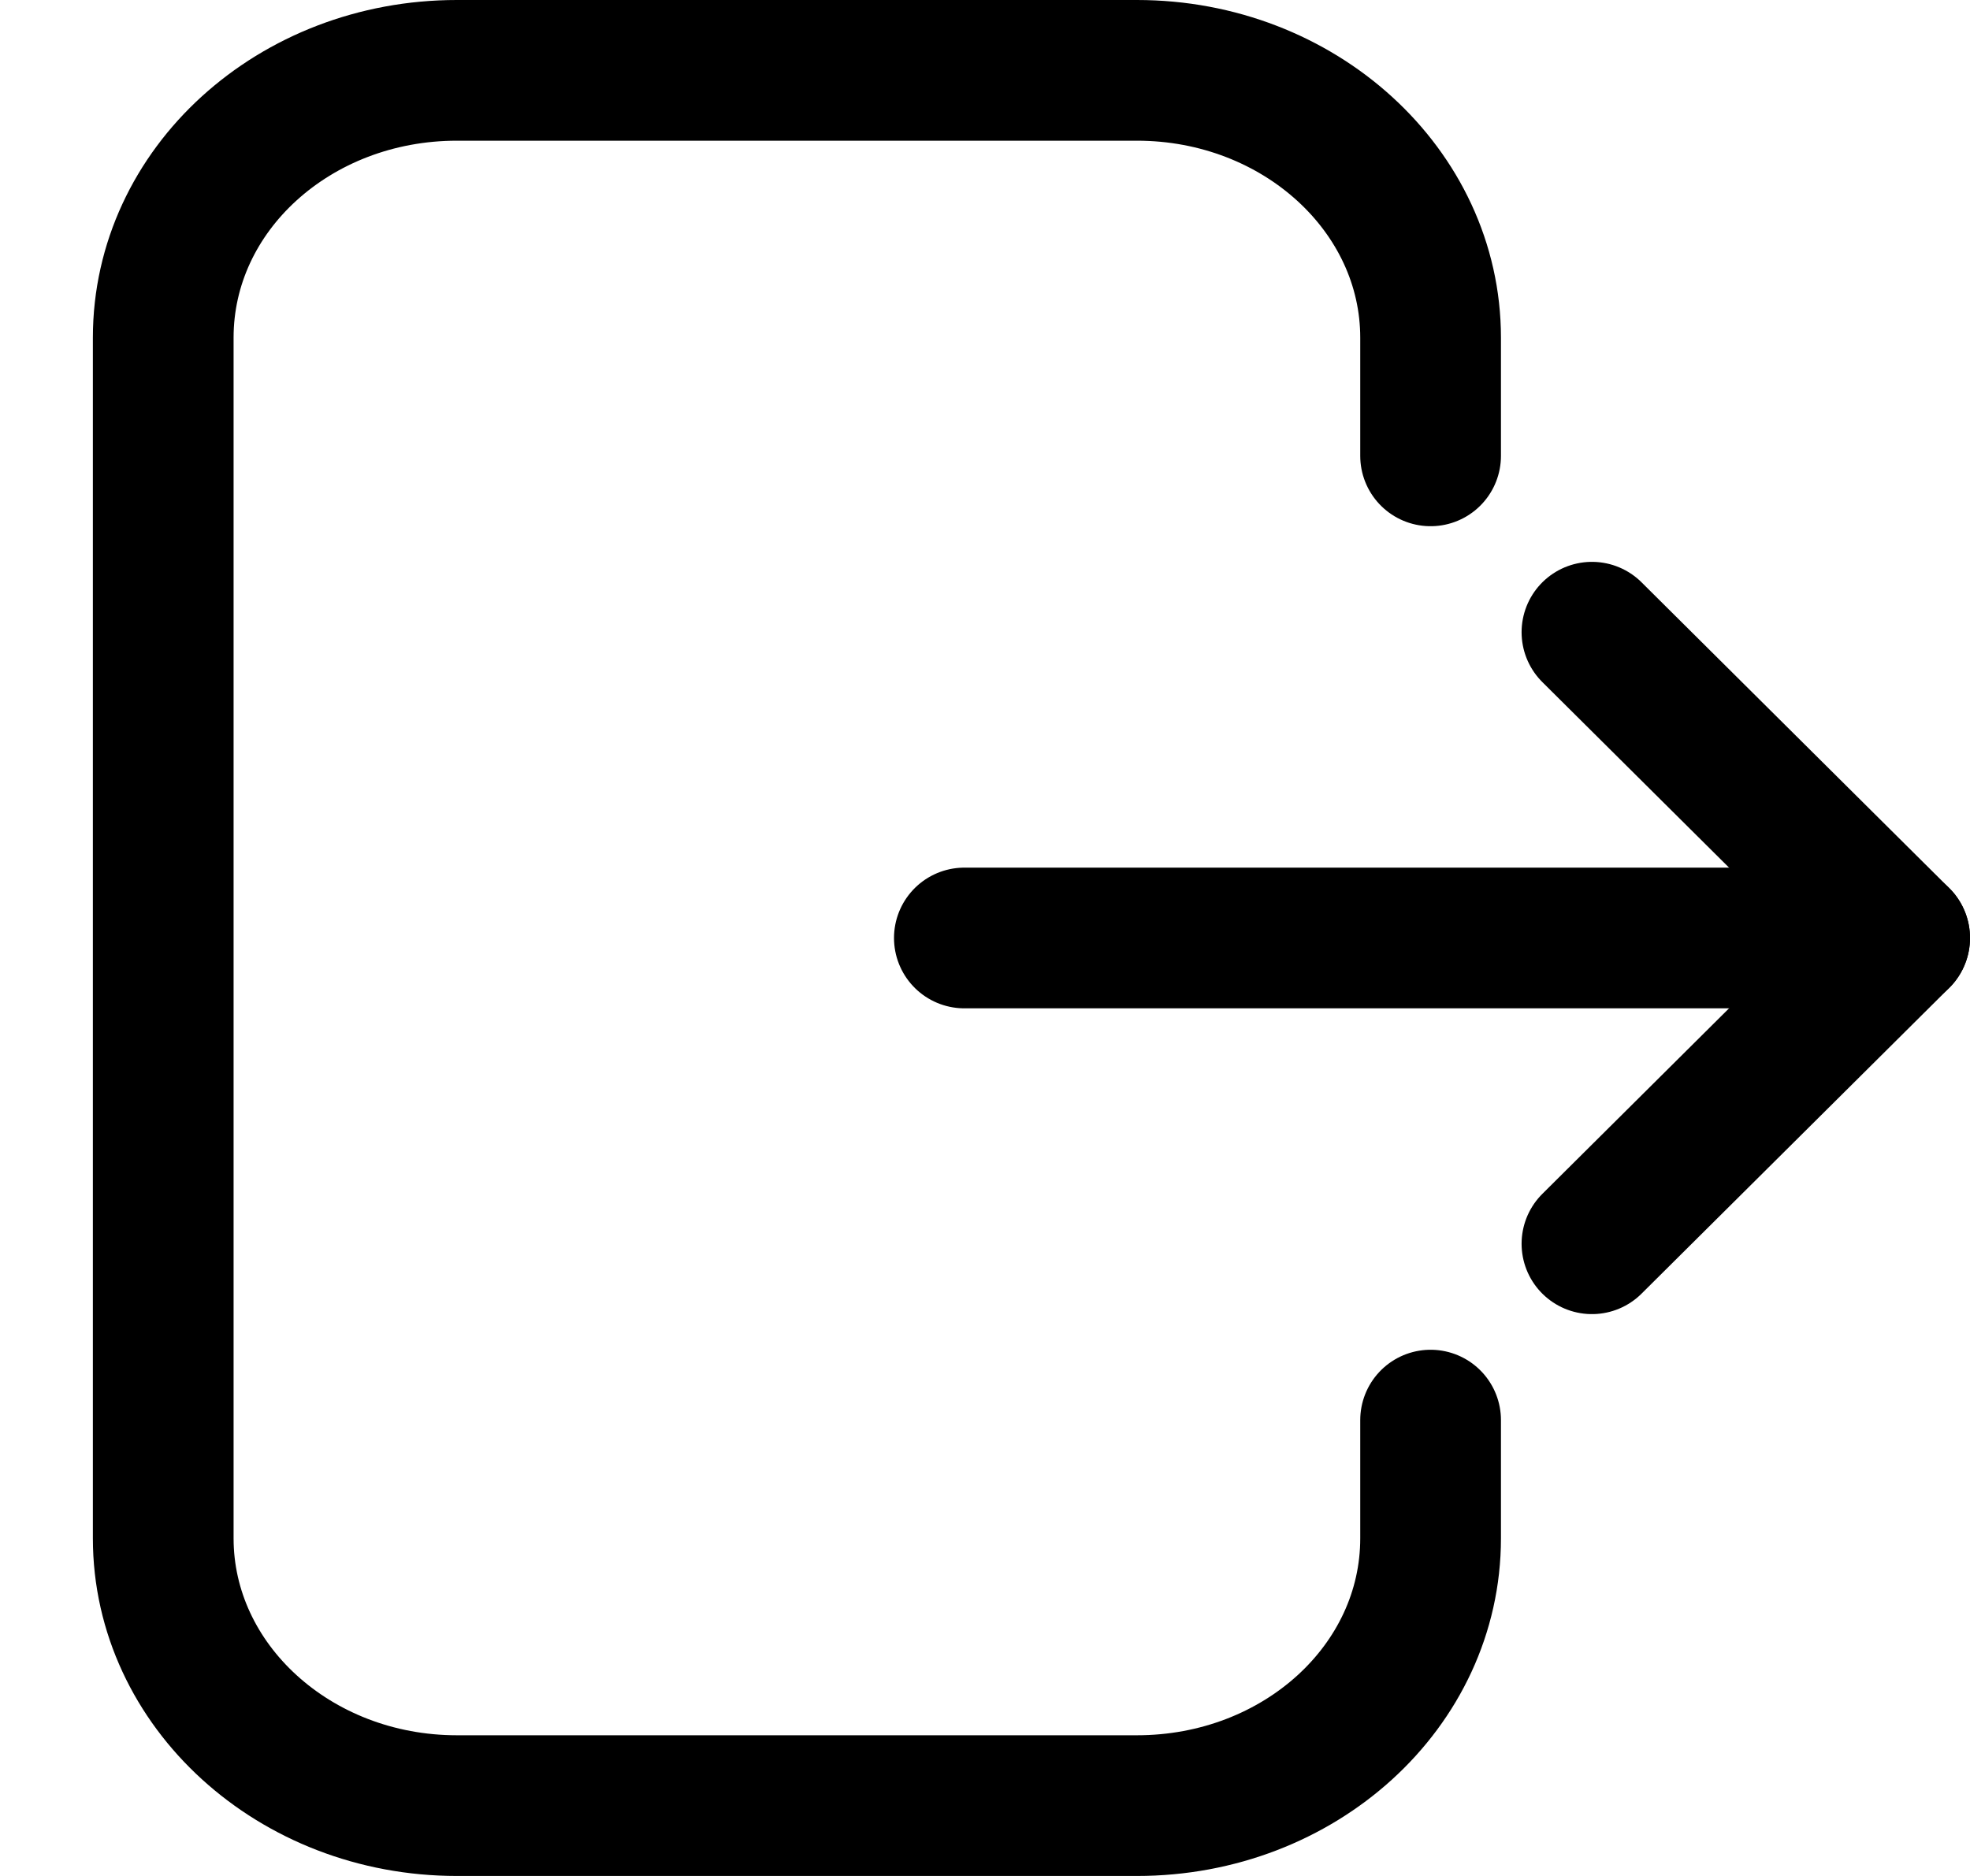 <svg width="21" height="20" viewBox="0 0 21 20" fill="none" xmlns="http://www.w3.org/2000/svg">
<path d="M15.25 15.14V16.4C15.25 17.98 13.85 19.25 12.12 19.25H4.87C3.14 19.25 1.74 17.97 1.74 16.4V3.6C1.74 2.02 3.14 0.75 4.87 0.75H12.12C13.85 0.75 15.25 2.03 15.25 3.6V4.86" stroke="black" stroke-width="1.5" stroke-linecap="round" stroke-linejoin="round"/>
<path d="M10.28 10H20.23" stroke="black" stroke-width="1.5" stroke-linecap="round" stroke-linejoin="round"/>
<path d="M20.25 10L16.97 6.74" stroke="black" stroke-width="1.5" stroke-linecap="round" stroke-linejoin="round"/>
<path d="M20.25 10L16.97 13.26" stroke="black" stroke-width="1.5" stroke-linecap="round" stroke-linejoin="round"/>
</svg>
